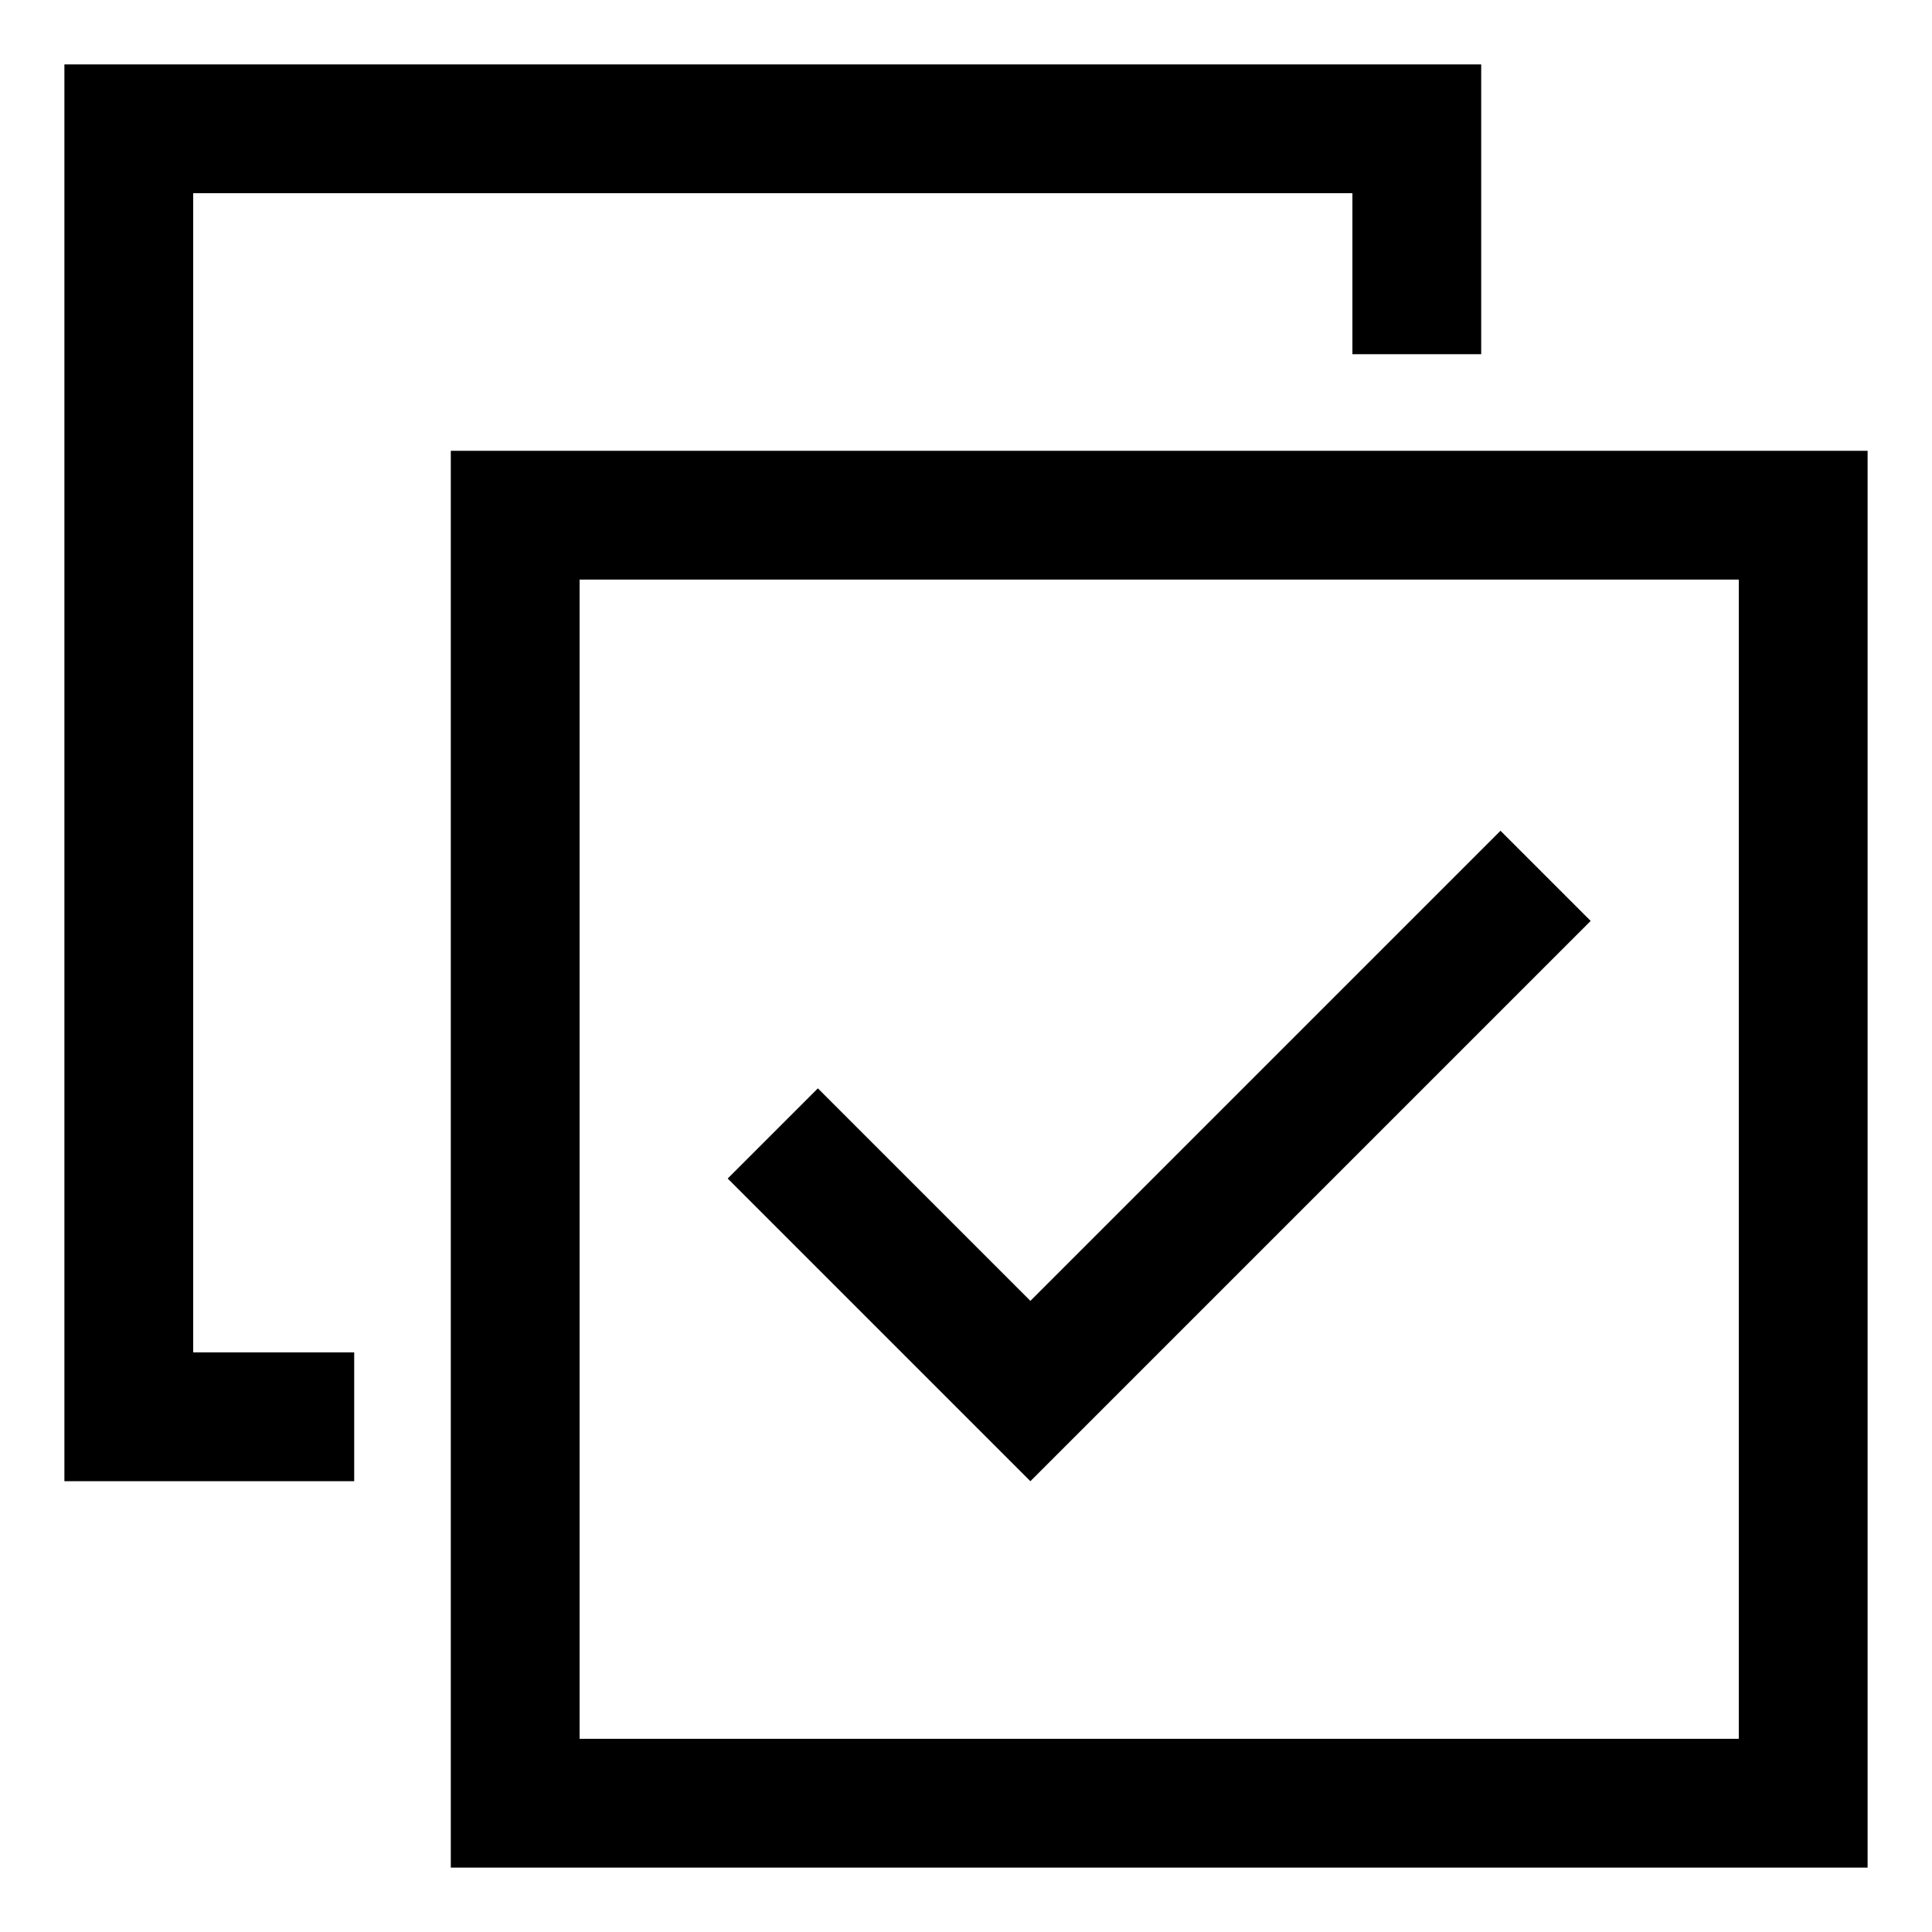 <svg xmlns="http://www.w3.org/2000/svg" height="30" viewBox="0 0 30 30"><path d="M24.7 14.3l-1.4-1.4-7.3 7.3-3.3-3.3-1.4 1.4L16 23z"/><path d="M7 7v22h22V7H7zm20 20H9V9h18v18z"/><path d="M3 3h18v2.5h2V1H1v22h4.5v-2H3z"/></svg>